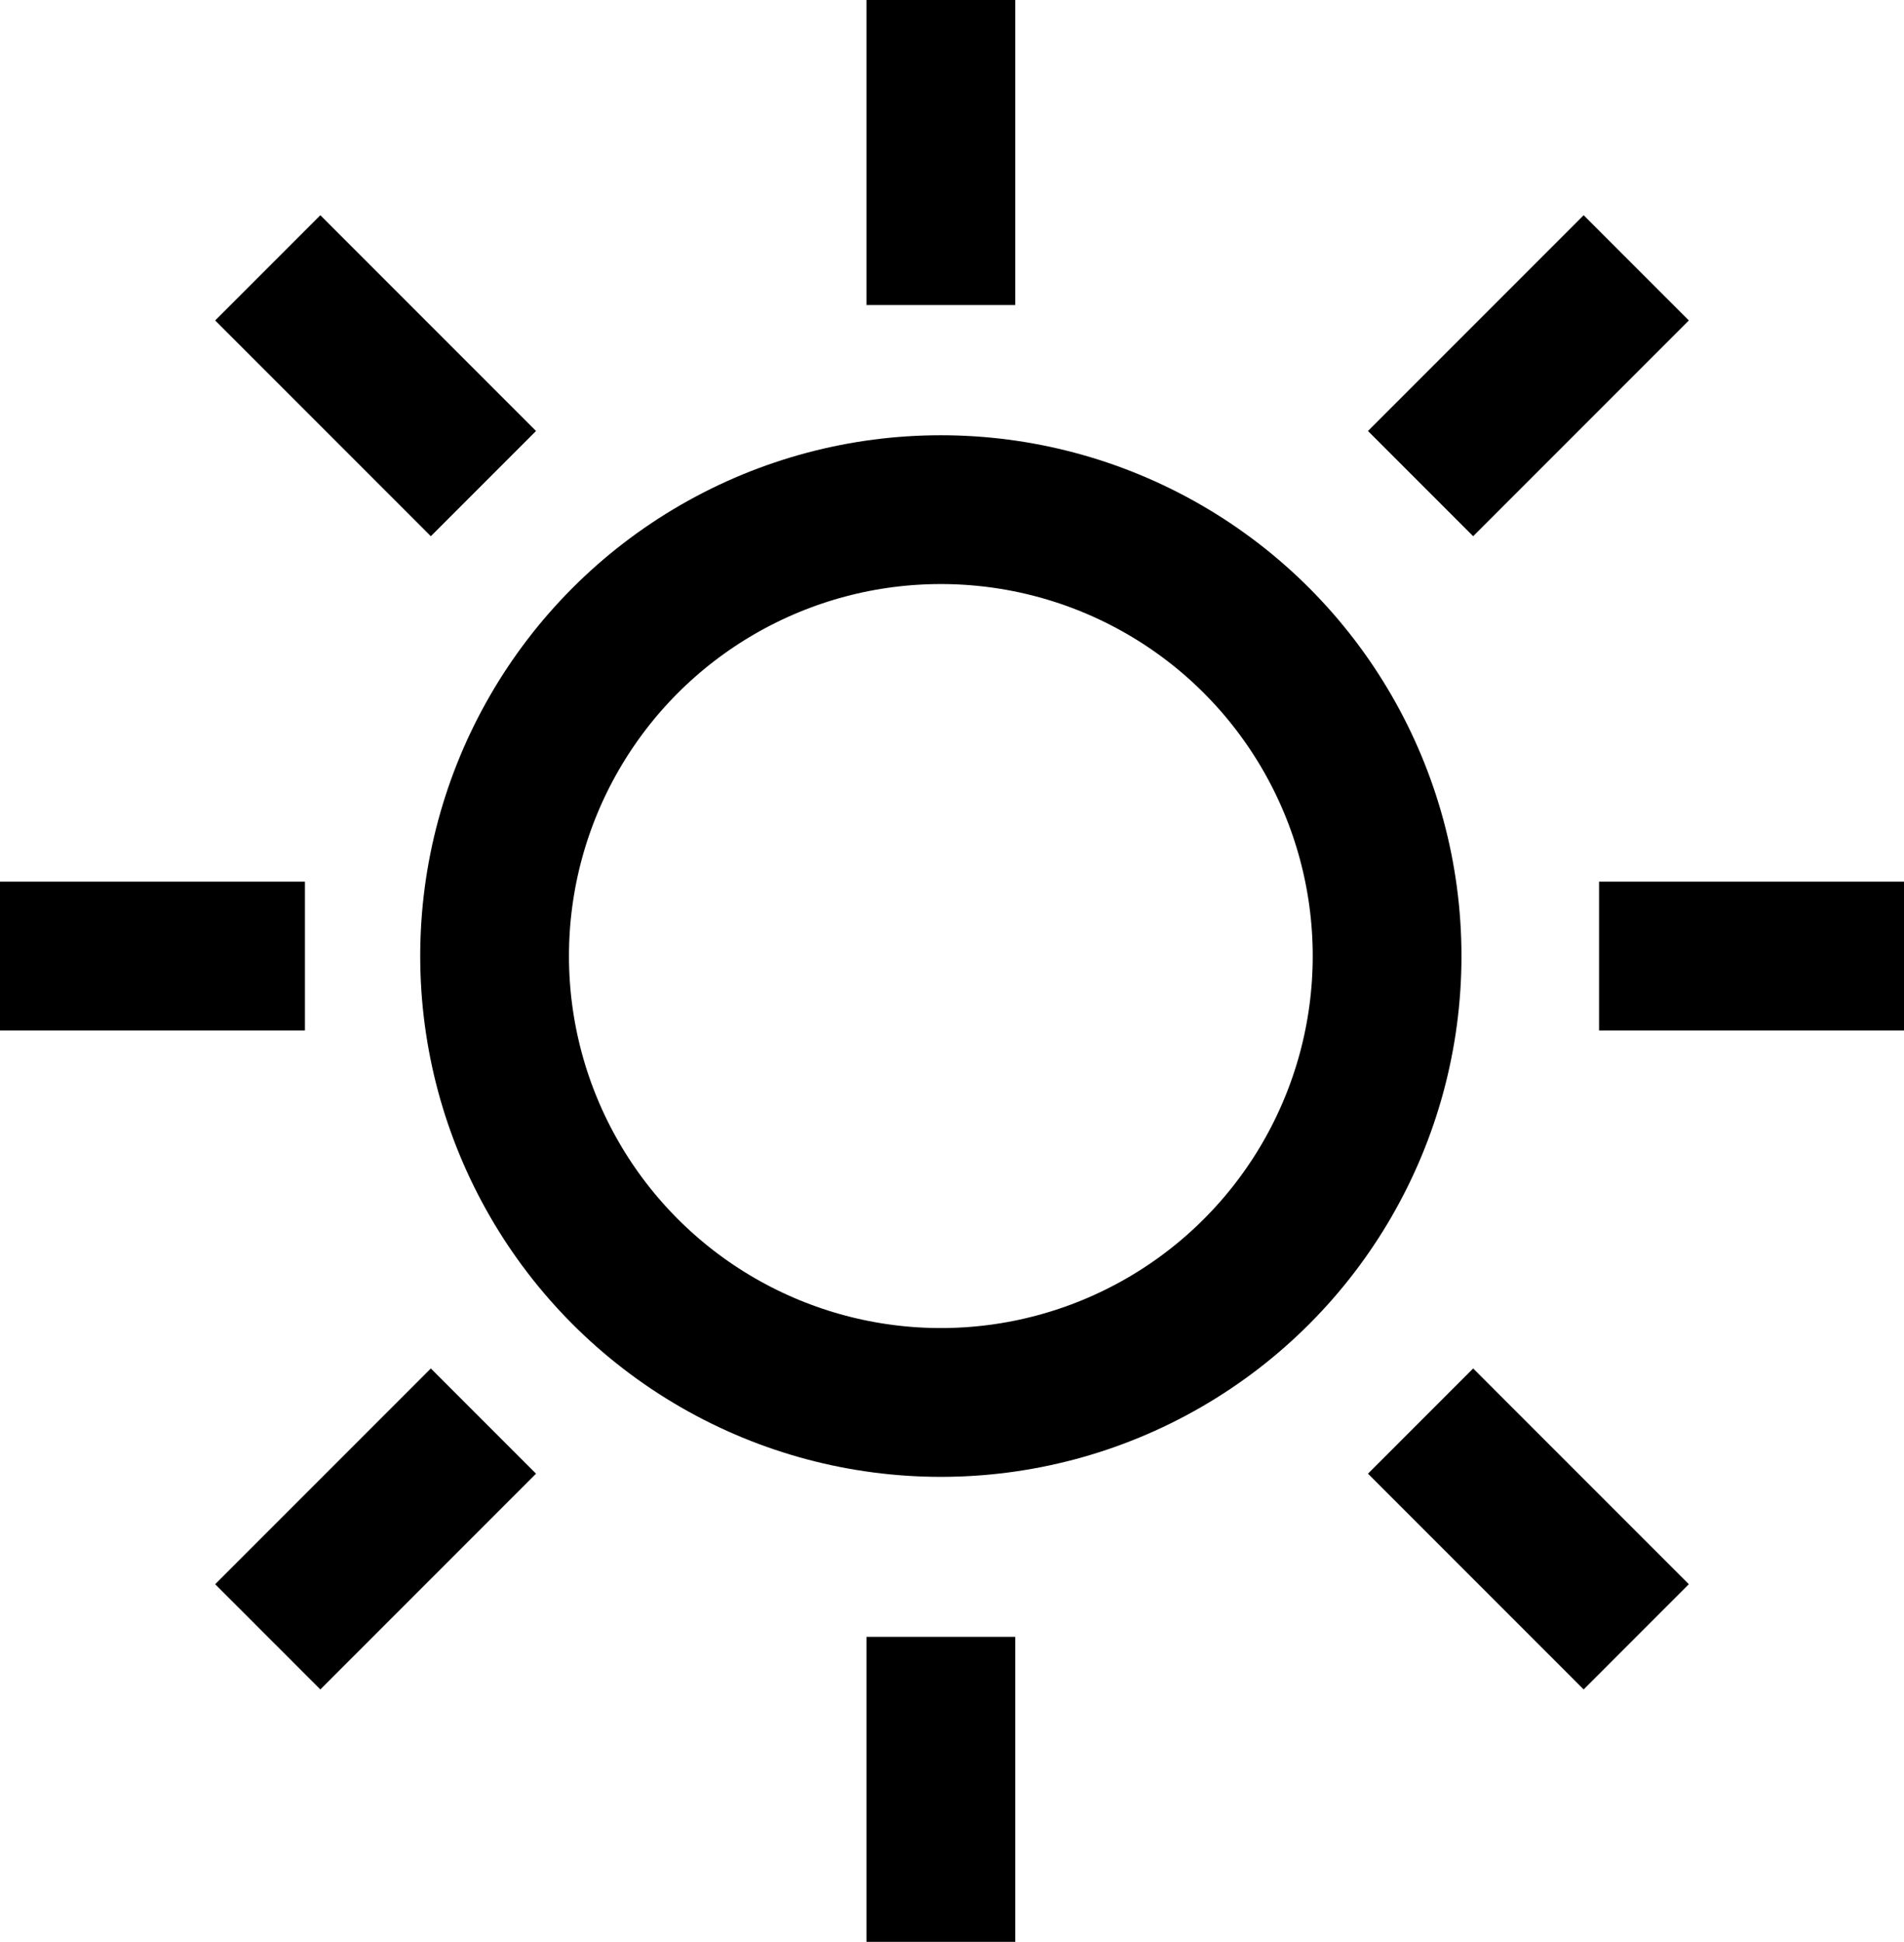 <svg xmlns="http://www.w3.org/2000/svg" viewBox="0 0 51.2 52.2">
    <title>1</title>
    <circle cx="25.3" cy="25.7" r="12" fill="none" stroke="#000" stroke-miterlimit="10" stroke-width="4"/>
    <line x1="7.2" y1="44" x2="13" y2="38.2" fill="none" stroke="#000" stroke-miterlimit="10" stroke-width="4"/>
    <line x1="7.2" y1="7.2" x2="13" y2="13" fill="none" stroke="#000" stroke-miterlimit="10" stroke-width="4"/>
    <line x1="38.2" y1="13" x2="44" y2="7.2" fill="none" stroke="#000" stroke-miterlimit="10" stroke-width="4"/>
    <line x1="38.2" y1="38.2" x2="44" y2="44" fill="none" stroke="#000" stroke-miterlimit="10" stroke-width="4"/>
    <line x1="43" y1="25.7" x2="51.2" y2="25.7" fill="none" stroke="#000" stroke-miterlimit="10" stroke-width="4"/>
    <line x1="25.3" x2="25.3" y2="8.2" fill="none" stroke="#000" stroke-miterlimit="10" stroke-width="4"/>
    <line x1="25.3" y1="44" x2="25.3" y2="52.2" fill="none" stroke="#000" stroke-miterlimit="10" stroke-width="4"/>
    <line y1="25.7" x2="8.2" y2="25.7" fill="none" stroke="#000" stroke-miterlimit="10" stroke-width="4"/>
</svg>
